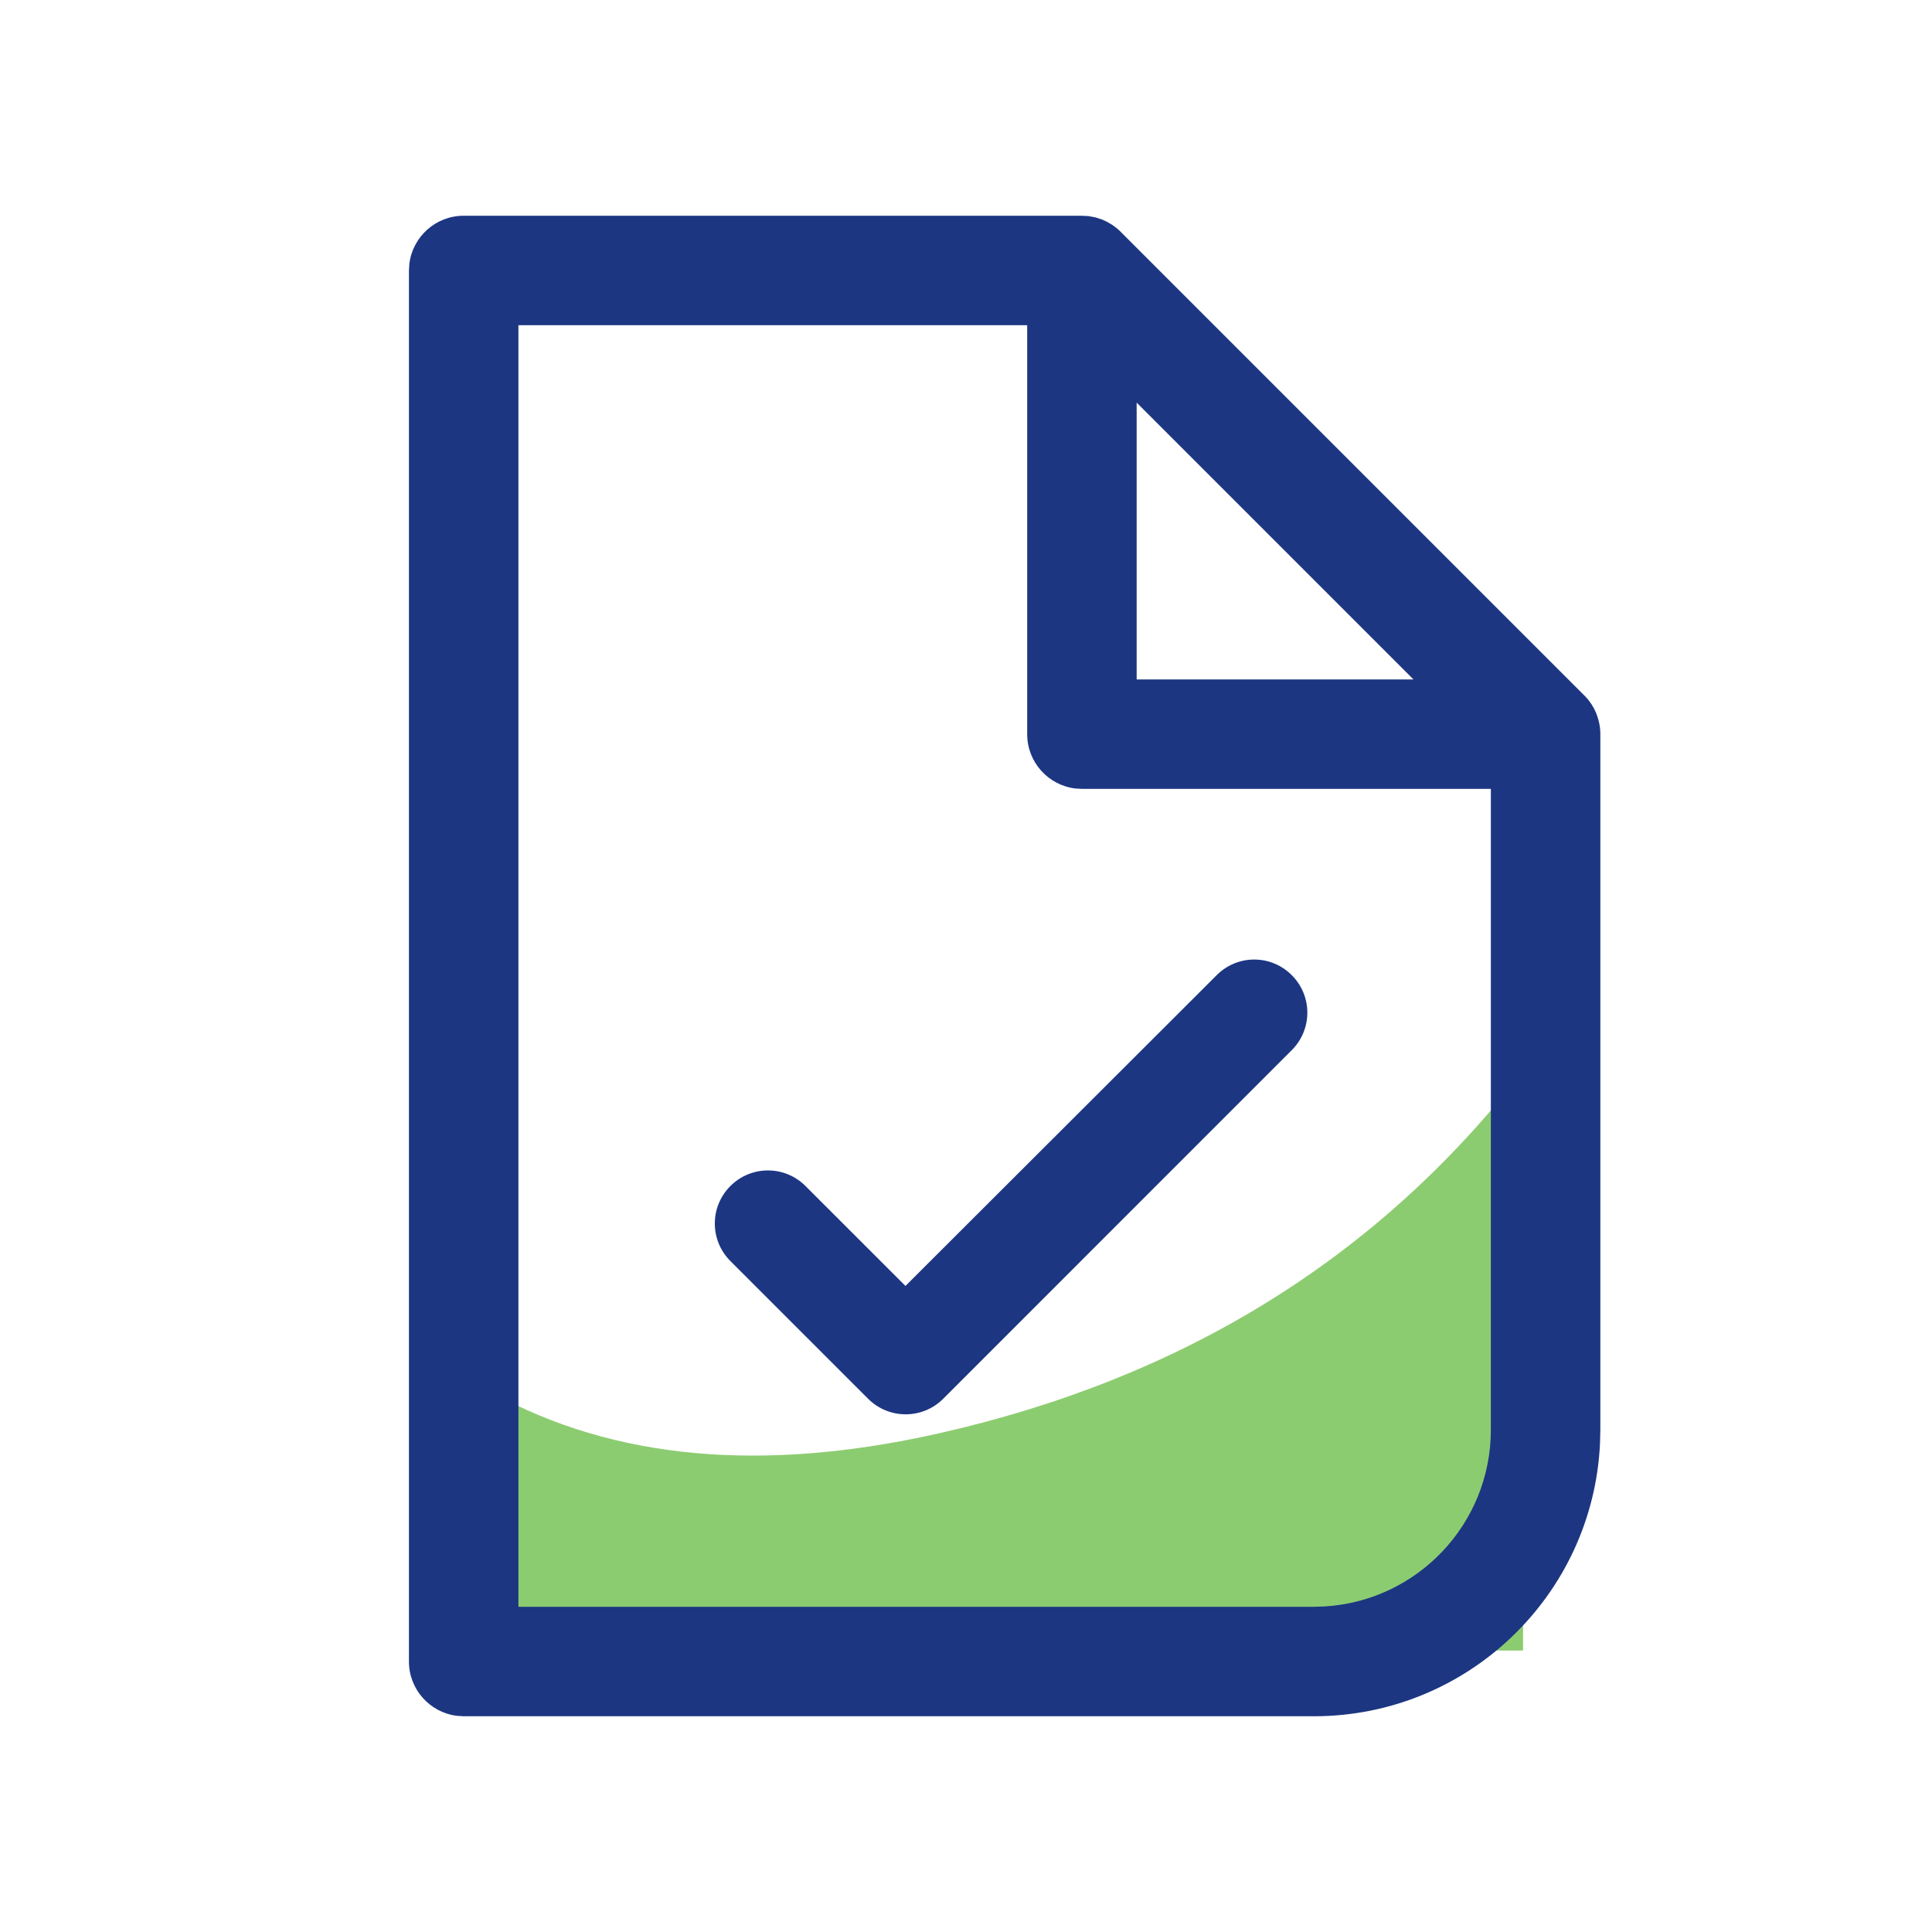 <?xml version="1.0" encoding="UTF-8"?>
<svg width="30px" height="30px" viewBox="0 0 30 30" version="1.1" xmlns="http://www.w3.org/2000/svg" xmlns:xlink="http://www.w3.org/1999/xlink">
    <title>1A61F48D-95A7-4EB9-91A9-3C7B18F80177</title>
    <g id="Portofolio" stroke="none" stroke-width="1" fill="none" fill-rule="evenodd">
        <g id="01.1-Proyek-Bilateral" transform="translate(-785, -296)">
            <g id="Group-7" transform="translate(265, 275)">
                <g id="Group-3-Copy-8" transform="translate(504, 0)">
                    <g id="ic/notes-copy-2" transform="translate(16, 21)">
                        <rect id="Rectangle" fill="#FFFFFF" x="0" y="0" width="30" height="30"></rect>
                        <path d="M7.65,21.63 C9.531,22.663 11.836,22.873 14.564,22.26 C18.374,21.404 21.402,19.527 23.65,16.63 L23.65,25.63 L7.65,25.63 L7.65,21.63 Z" id="Rectangle" fill-opacity="0.8" fill="#70BF4E"></path>
                        <path d="M16.8,3.35 L7.2,3.35 C6.767,3.35 6.409,3.675 6.357,4.093 L6.35,4.2 L6.35,25.8 C6.35,26.233 6.675,26.591 7.093,26.643 L7.2,26.65 L20.4,26.65 C22.788,26.65 24.736,24.77 24.845,22.41 L24.85,22.2 L24.85,11.4 C24.85,11.293 24.831,11.19 24.784,11.071 L24.751,11 C24.726,10.954 24.698,10.911 24.668,10.873 L24.621,10.819 L17.386,3.584 C17.349,3.549 17.309,3.517 17.258,3.484 L17.193,3.446 L17.106,3.406 L17.007,3.375 L16.905,3.356 L16.8,3.35 Z M15.95,5.05 L15.95,11.4 C15.95,11.833 16.275,12.191 16.693,12.243 L16.8,12.25 L23.15,12.25 L23.15,22.2 C23.15,23.663 22.009,24.858 20.568,24.945 L20.4,24.95 L8.05,24.95 L8.05,5.05 L15.95,5.05 Z M17.65,10.55 L17.65,6.252 L21.948,10.55 L17.65,10.55 Z" id="Shape" fill="#1C3682" fill-rule="nonzero"></path>
                        <path d="M18.893,15.142 L14.06,19.968 L12.507,18.416 C12.185,18.094 11.664,18.094 11.342,18.416 C11.019,18.738 11.019,19.259 11.342,19.582 L13.48,21.72 C13.802,22.042 14.324,22.042 14.646,21.72 L20.058,16.307 C20.381,15.985 20.381,15.464 20.058,15.142 C19.736,14.819 19.215,14.819 18.893,15.142 Z" id="Path" fill="#1C3682" fill-rule="nonzero"></path>
                    </g>
                </g>
            </g>
        </g>
    </g>
</svg>
